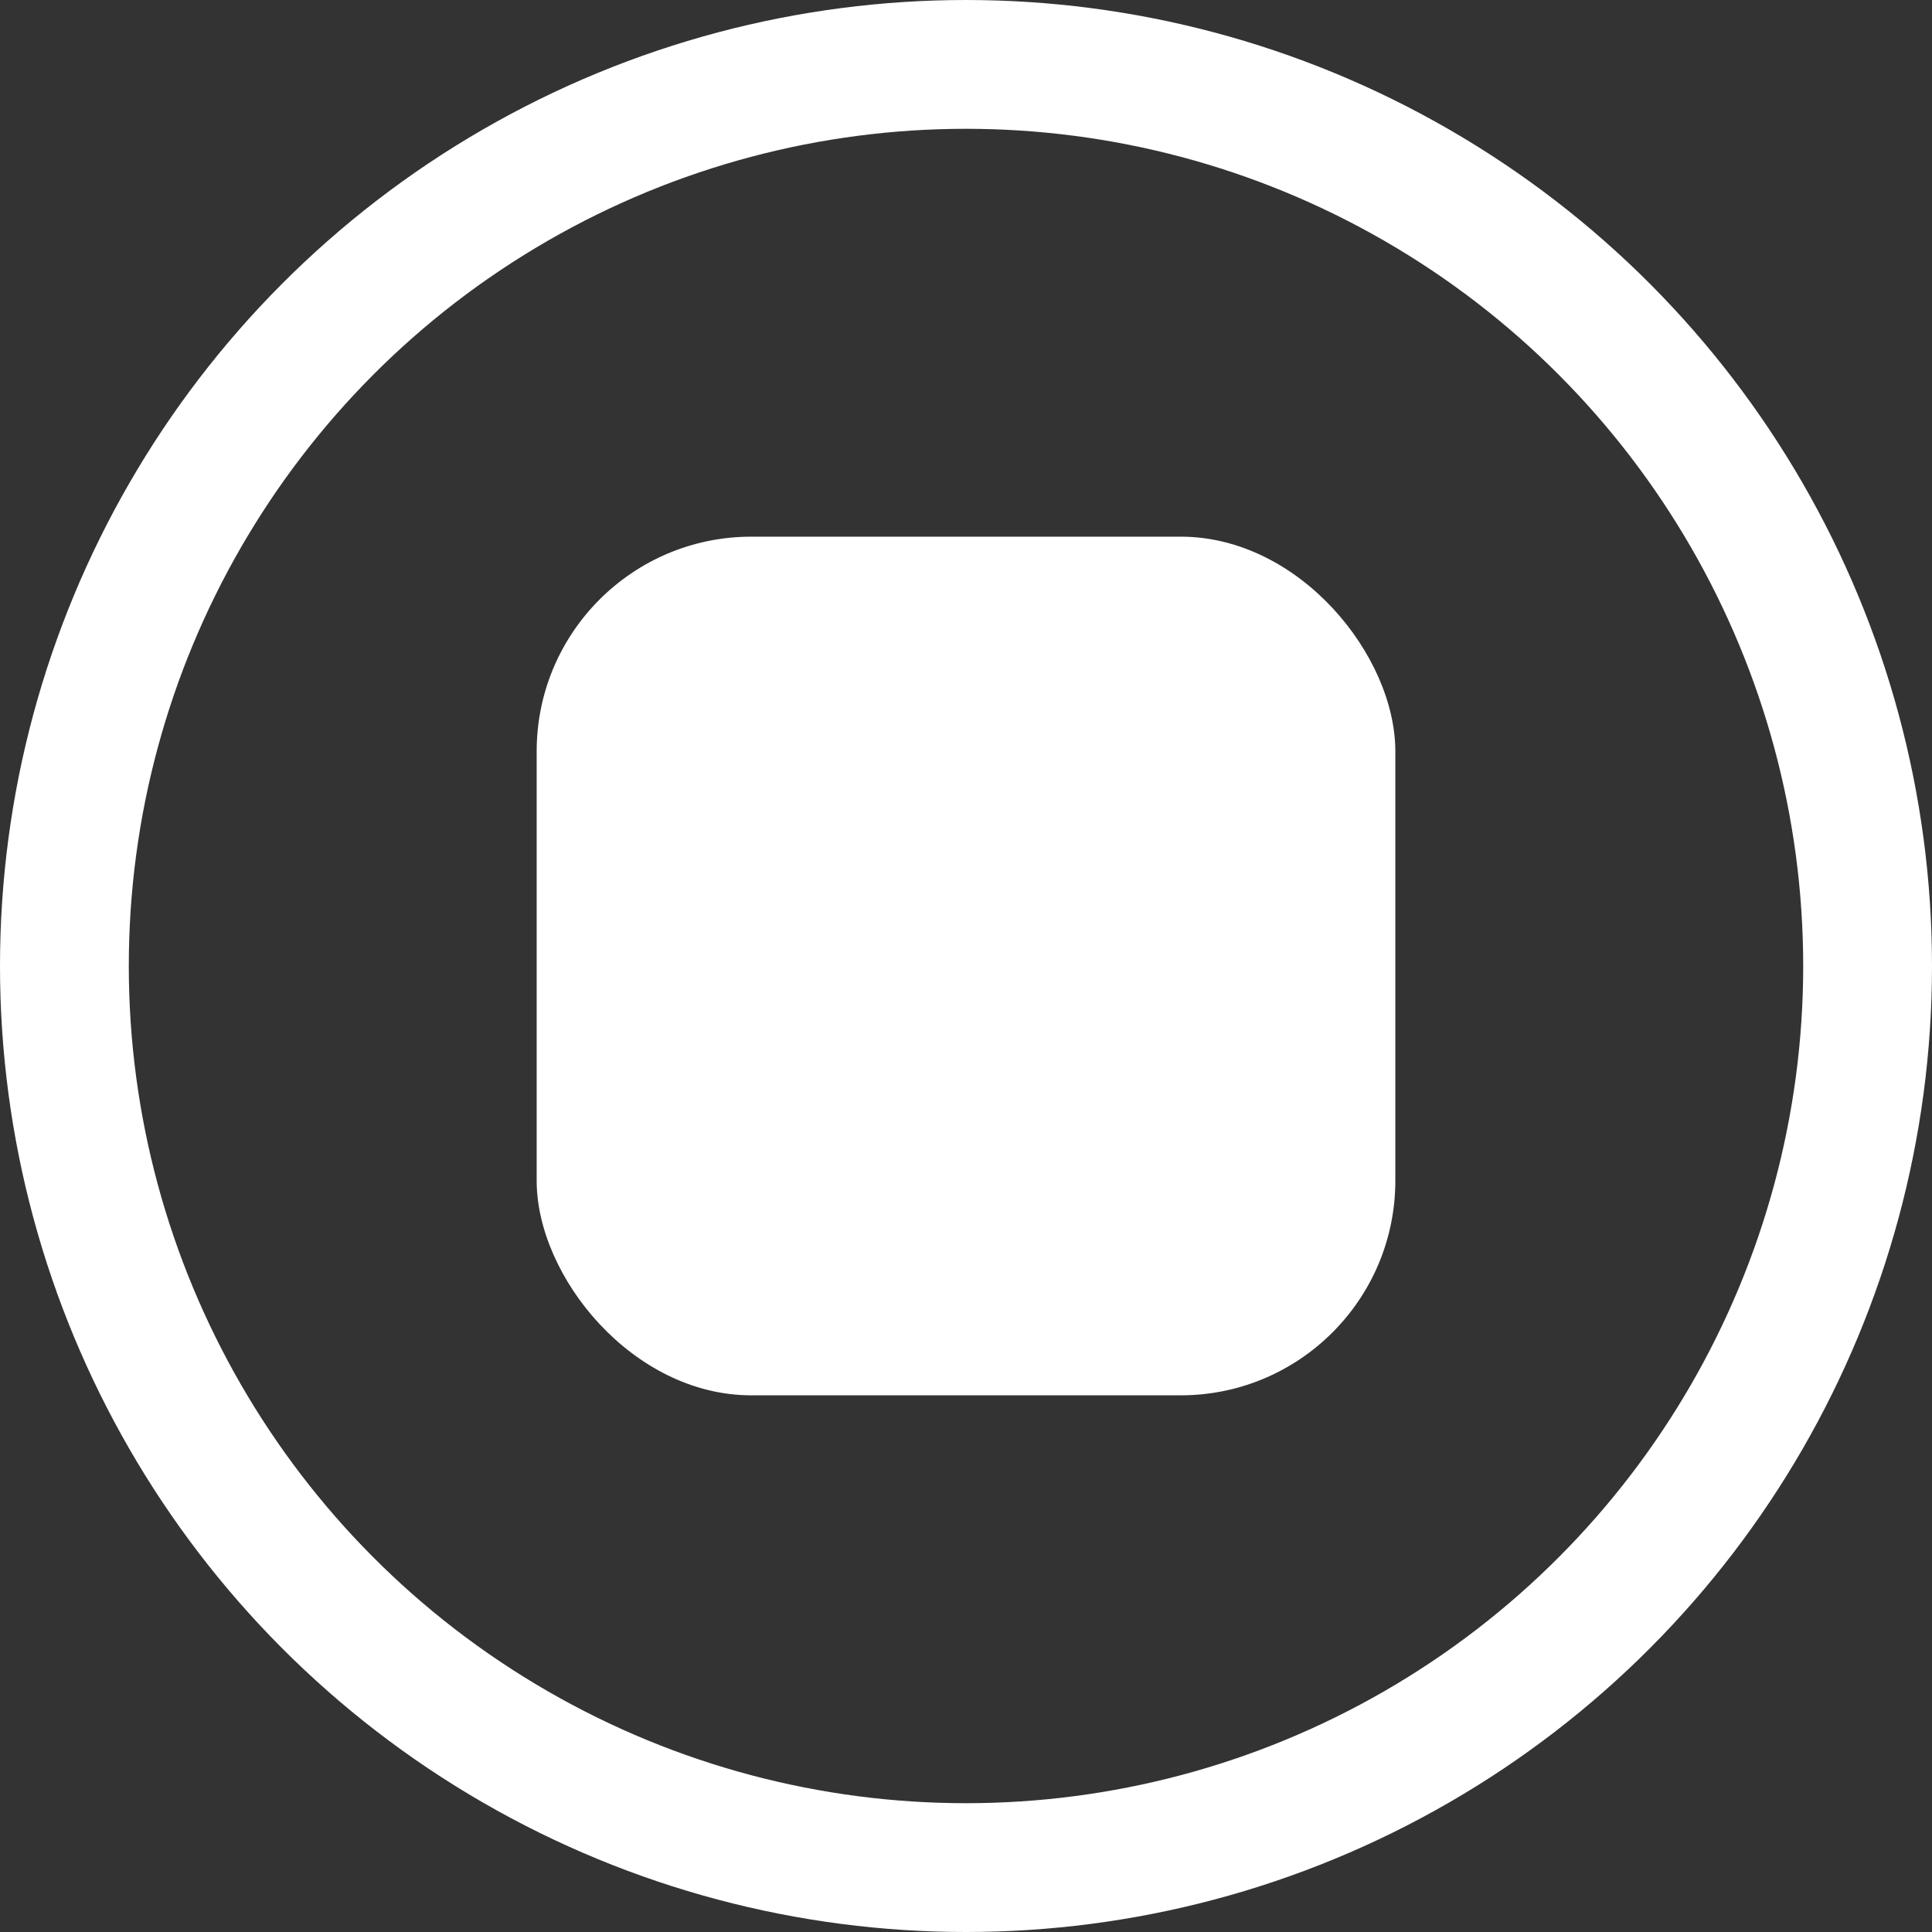 <svg xmlns="http://www.w3.org/2000/svg" width="18" height="18" viewBox="0 0 18 18">
    <rect x="0" y="0" width="18" height="18" fill="#333333" stroke="none"/>
    <g data-name="타원 65" style="stroke:#fff;stroke-width:1.2px;fill:none">
        <circle cx="9" cy="9" r="9" style="stroke:none"/>
        <circle cx="9" cy="9" r="8.4" style="fill:none"/>
    </g>
    <rect data-name="사각형 1322" width="8" height="8" rx="2" transform="translate(5 5)" style="fill:#fff"/>
</svg>
